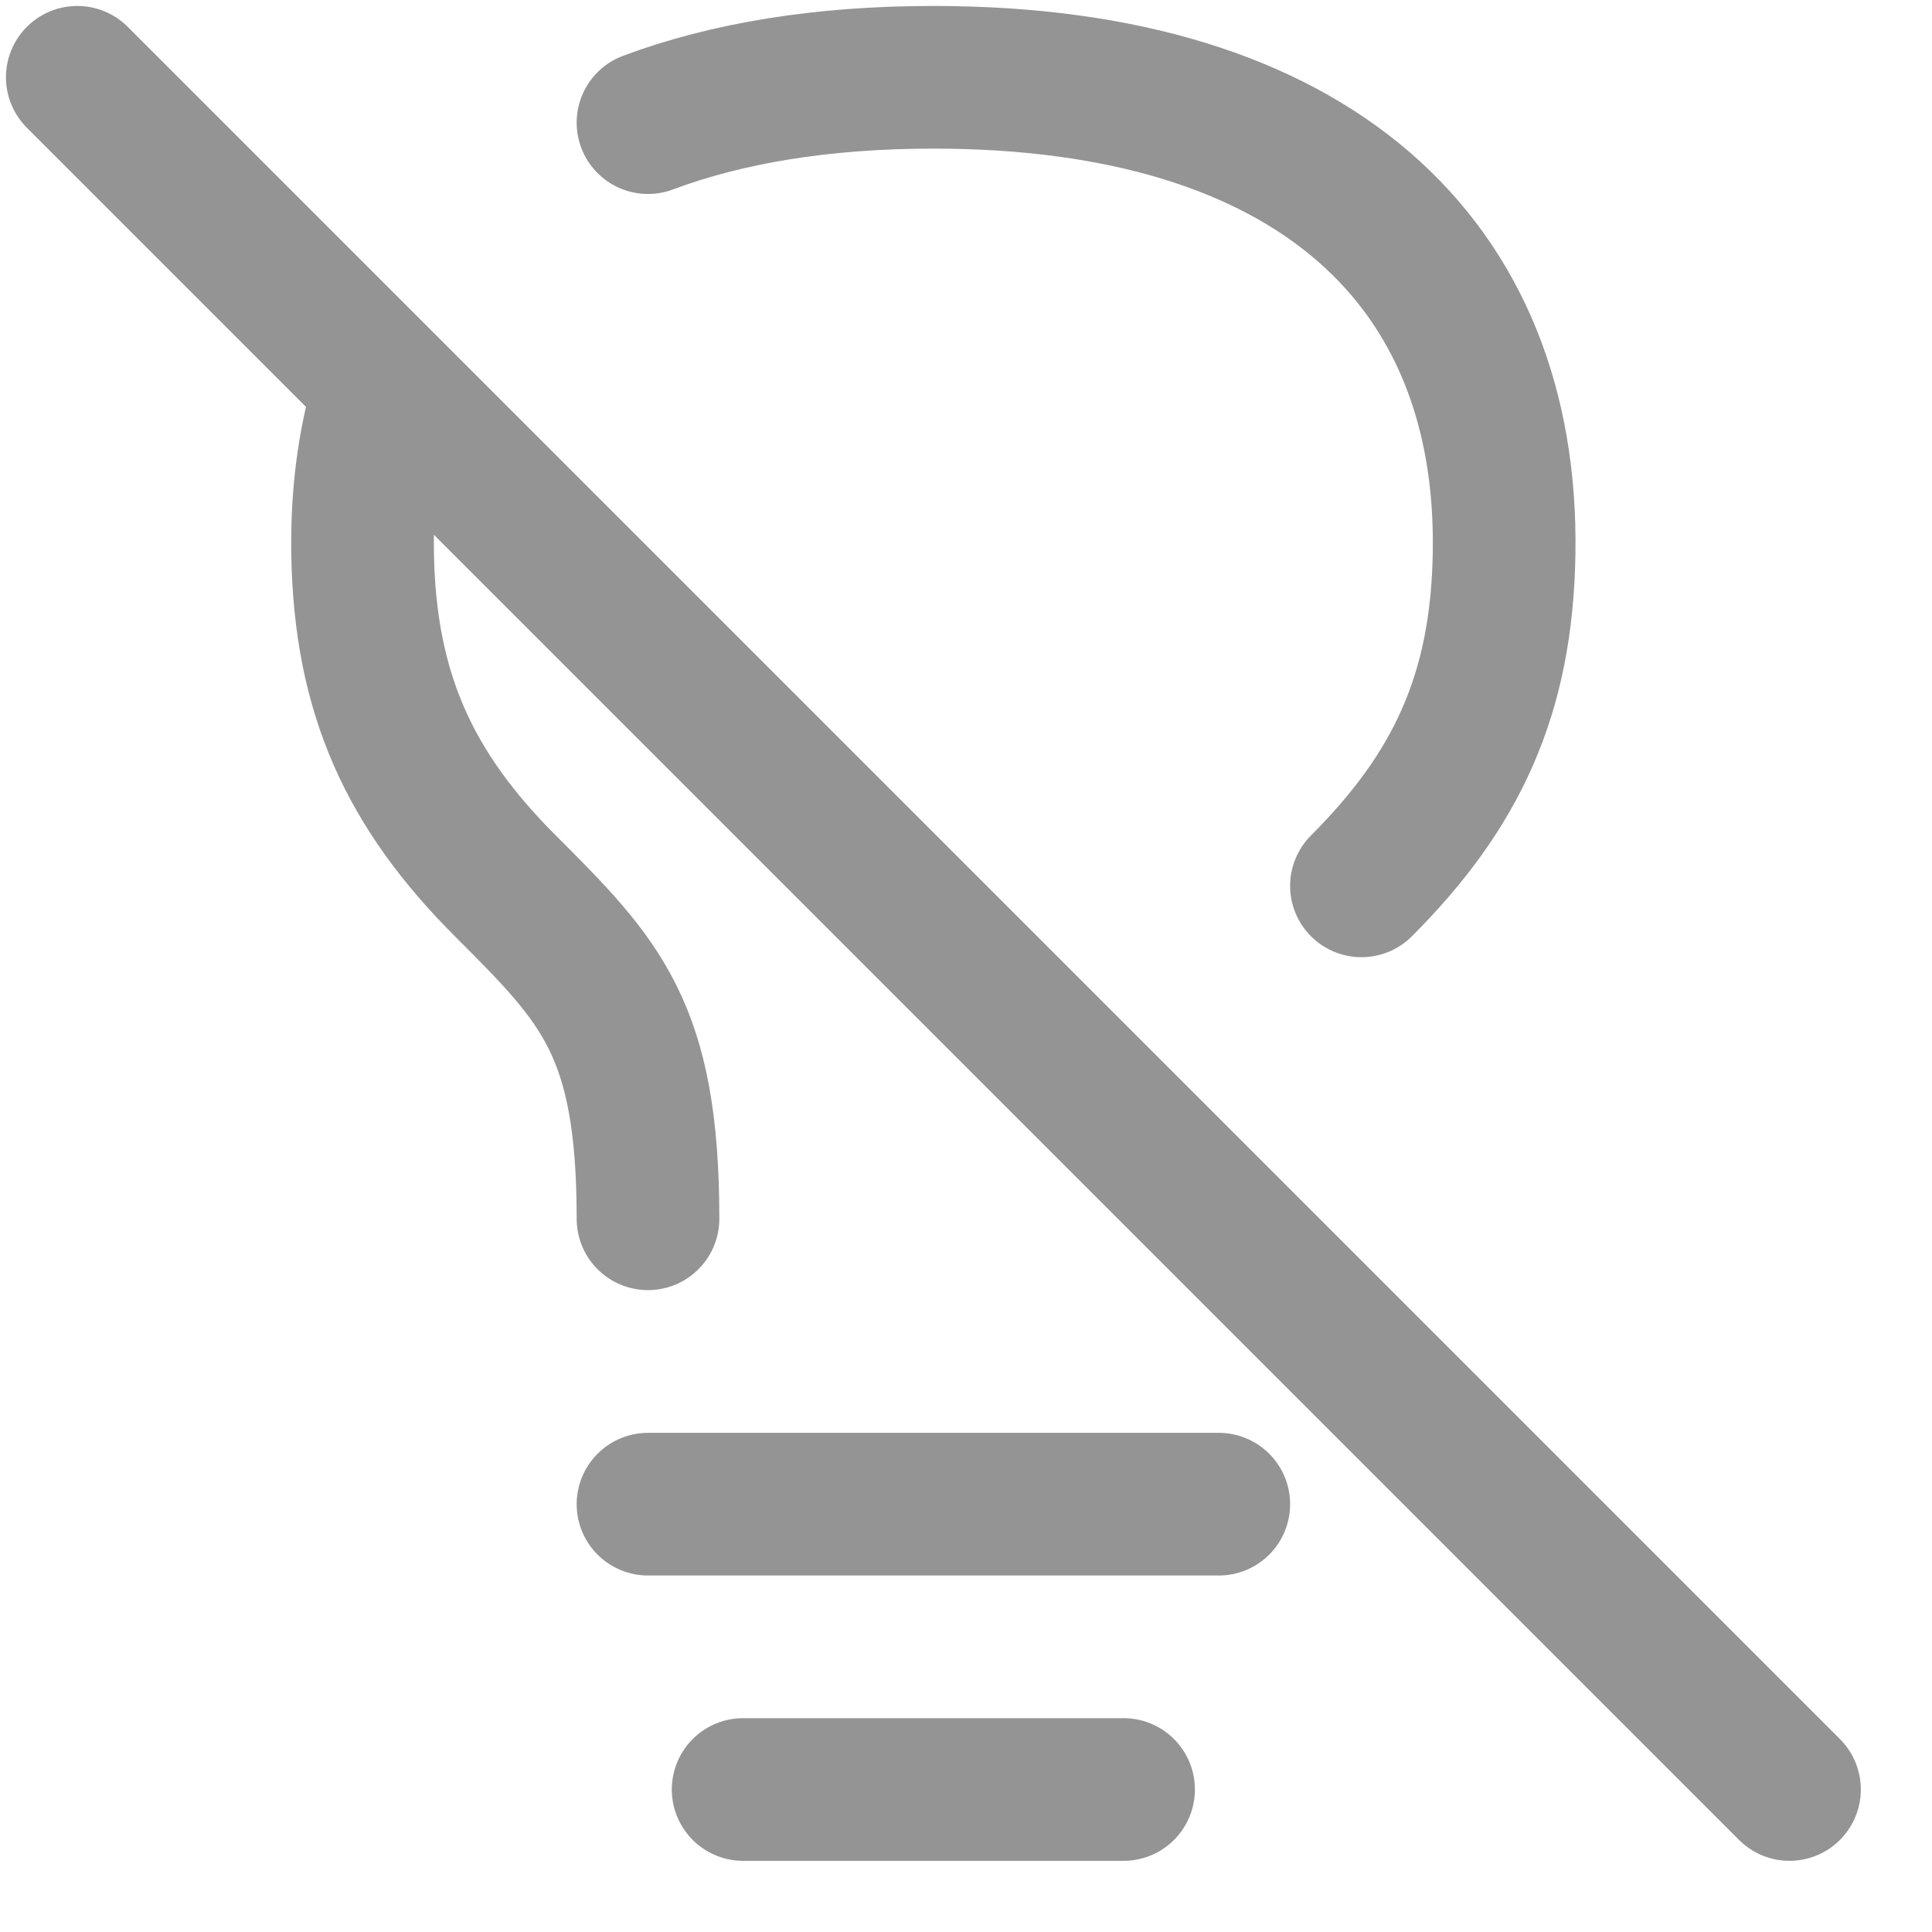 <svg width="25" height="25" viewBox="0 0 25 25" fill="none" xmlns="http://www.w3.org/2000/svg">
<g id="&#240;&#159;&#166;&#134; icon &#34;light bulb off&#34;">
<path id="Vector" d="M8.385 19.464H15.771" stroke="#949494" stroke-width="1.846" stroke-linecap="round" stroke-linejoin="round"/>
<path id="Vector_2" d="M9.616 23.156H14.539" stroke="#949494" stroke-width="1.846" stroke-linecap="round" stroke-linejoin="round"/>
<path id="Vector_3" d="M17.617 11.463C18.848 10.232 19.435 8.985 19.463 7.154C19.523 3.401 17.002 1 12.078 1C10.641 1 9.409 1.204 8.385 1.587" stroke="#949494" stroke-width="1.846" stroke-linecap="round" stroke-linejoin="round"/>
<path id="Vector_4" d="M8.385 15.771C8.385 13.309 7.77 12.694 6.539 11.463C5.308 10.232 4.721 8.985 4.692 7.155C4.682 6.496 4.751 5.878 4.899 5.308" stroke="#949494" stroke-width="1.846" stroke-linecap="round" stroke-linejoin="round"/>
<path id="Vector_5" d="M1 1L23.156 23.156" stroke="#949494" stroke-width="1.846" stroke-linecap="round" stroke-linejoin="round"/>
</g>
</svg>
